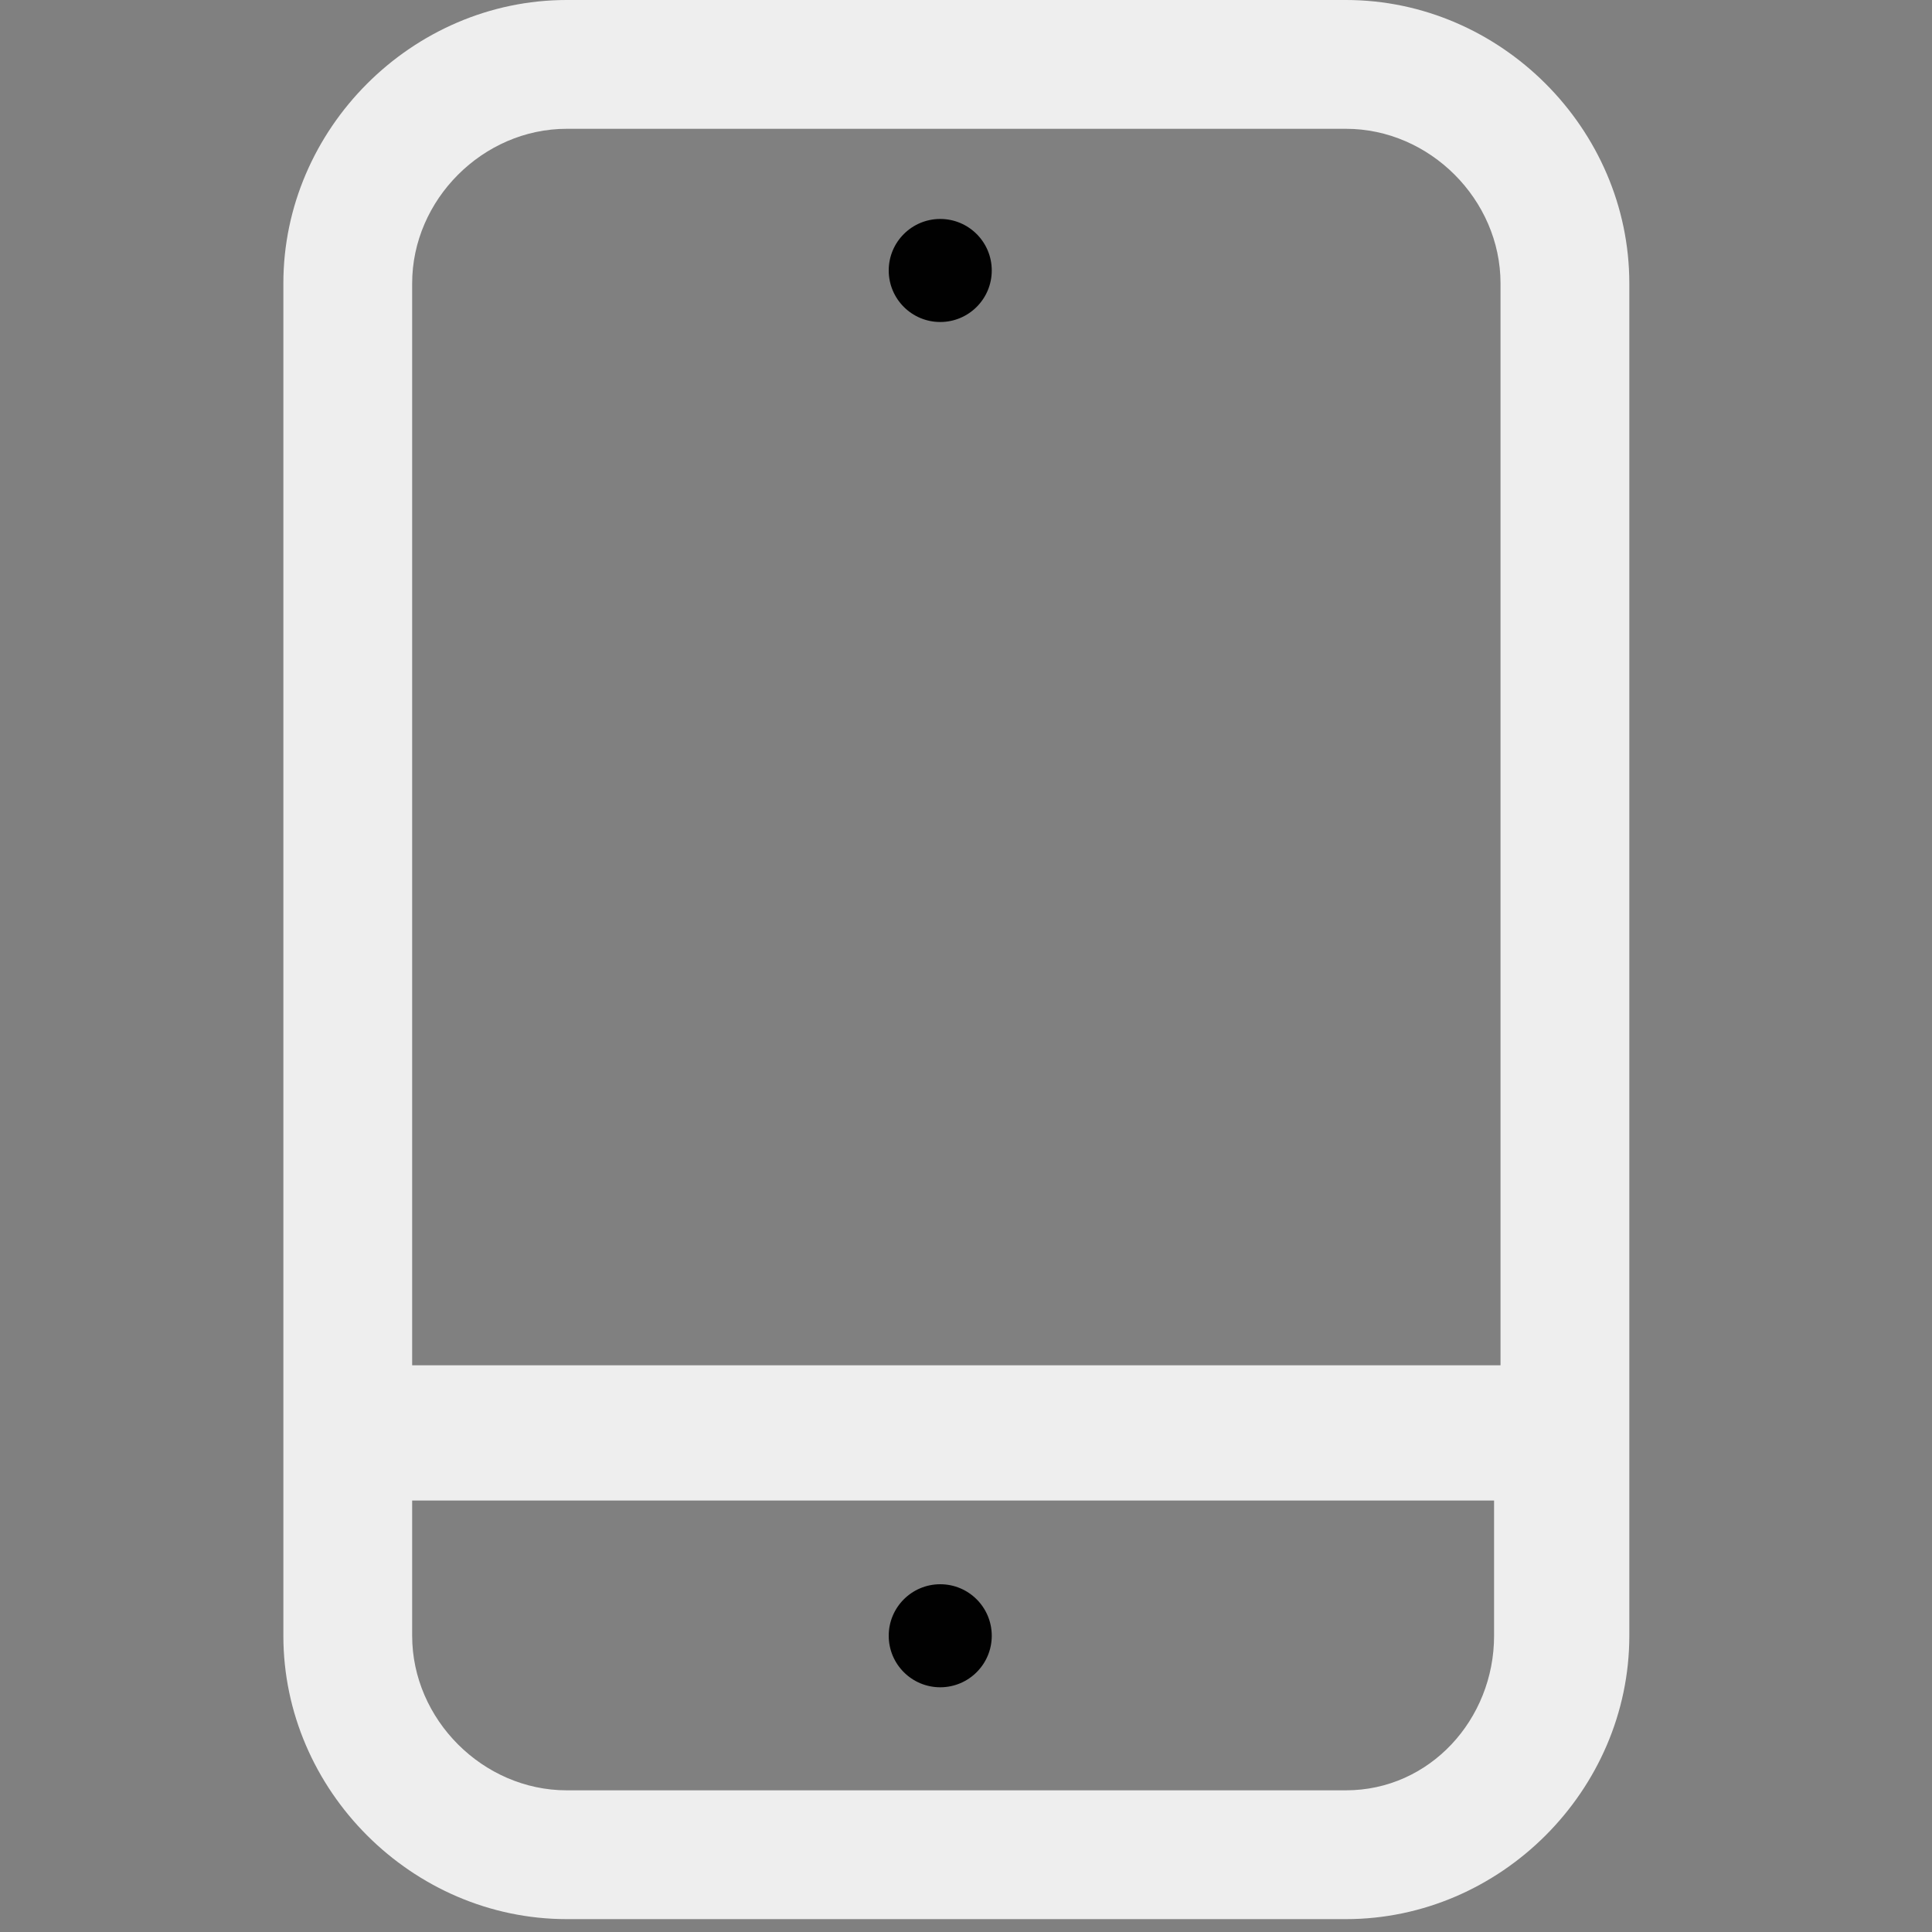 <?xml version="1.0" encoding="utf-8"?>
<!-- Generator: Adobe Illustrator 17.1.0, SVG Export Plug-In . SVG Version: 6.00 Build 0)  -->
<!DOCTYPE svg PUBLIC "-//W3C//DTD SVG 1.1//EN" "http://www.w3.org/Graphics/SVG/1.1/DTD/svg11.dtd">
<svg version="1.1" id="Layer_1" xmlns="http://www.w3.org/2000/svg" xmlns:xlink="http://www.w3.org/1999/xlink" x="0px" y="0px"
	 viewBox="0 0 30 30" enable-background="new 0 0 30 30" xml:space="preserve">
<rect x="0" y="0" width="30" height="30" fill="#808080" stroke="none"/>
<g>
	<path fill="#eee" d="M20.9,0H8.8C6.4,0,4.4,2,4.4,4.4v21c0,2.4,2,4.4,4.4,4.4h12.1c2.4,0,4.4-2,4.4-4.4v-21
		C25.3,2,23.3,0,20.9,0z M8.8,2h12.1c1.3,0,2.4,1.1,2.4,2.4v16.8H6.4V4.4C6.4,3.1,7.5,2,8.8,2z M20.9,27.8H8.8
		c-1.3,0-2.4-1.1-2.4-2.4v-2.1h16.8v2.1C23.2,26.7,22.2,27.8,20.9,27.8z"/>
	<circle fill="#010101" cx="14.6" cy="4.2" r="0.8"/>
	<circle fill="#010101" cx="14.6" cy="25.4" r="0.8"/>
</g>
</svg>
